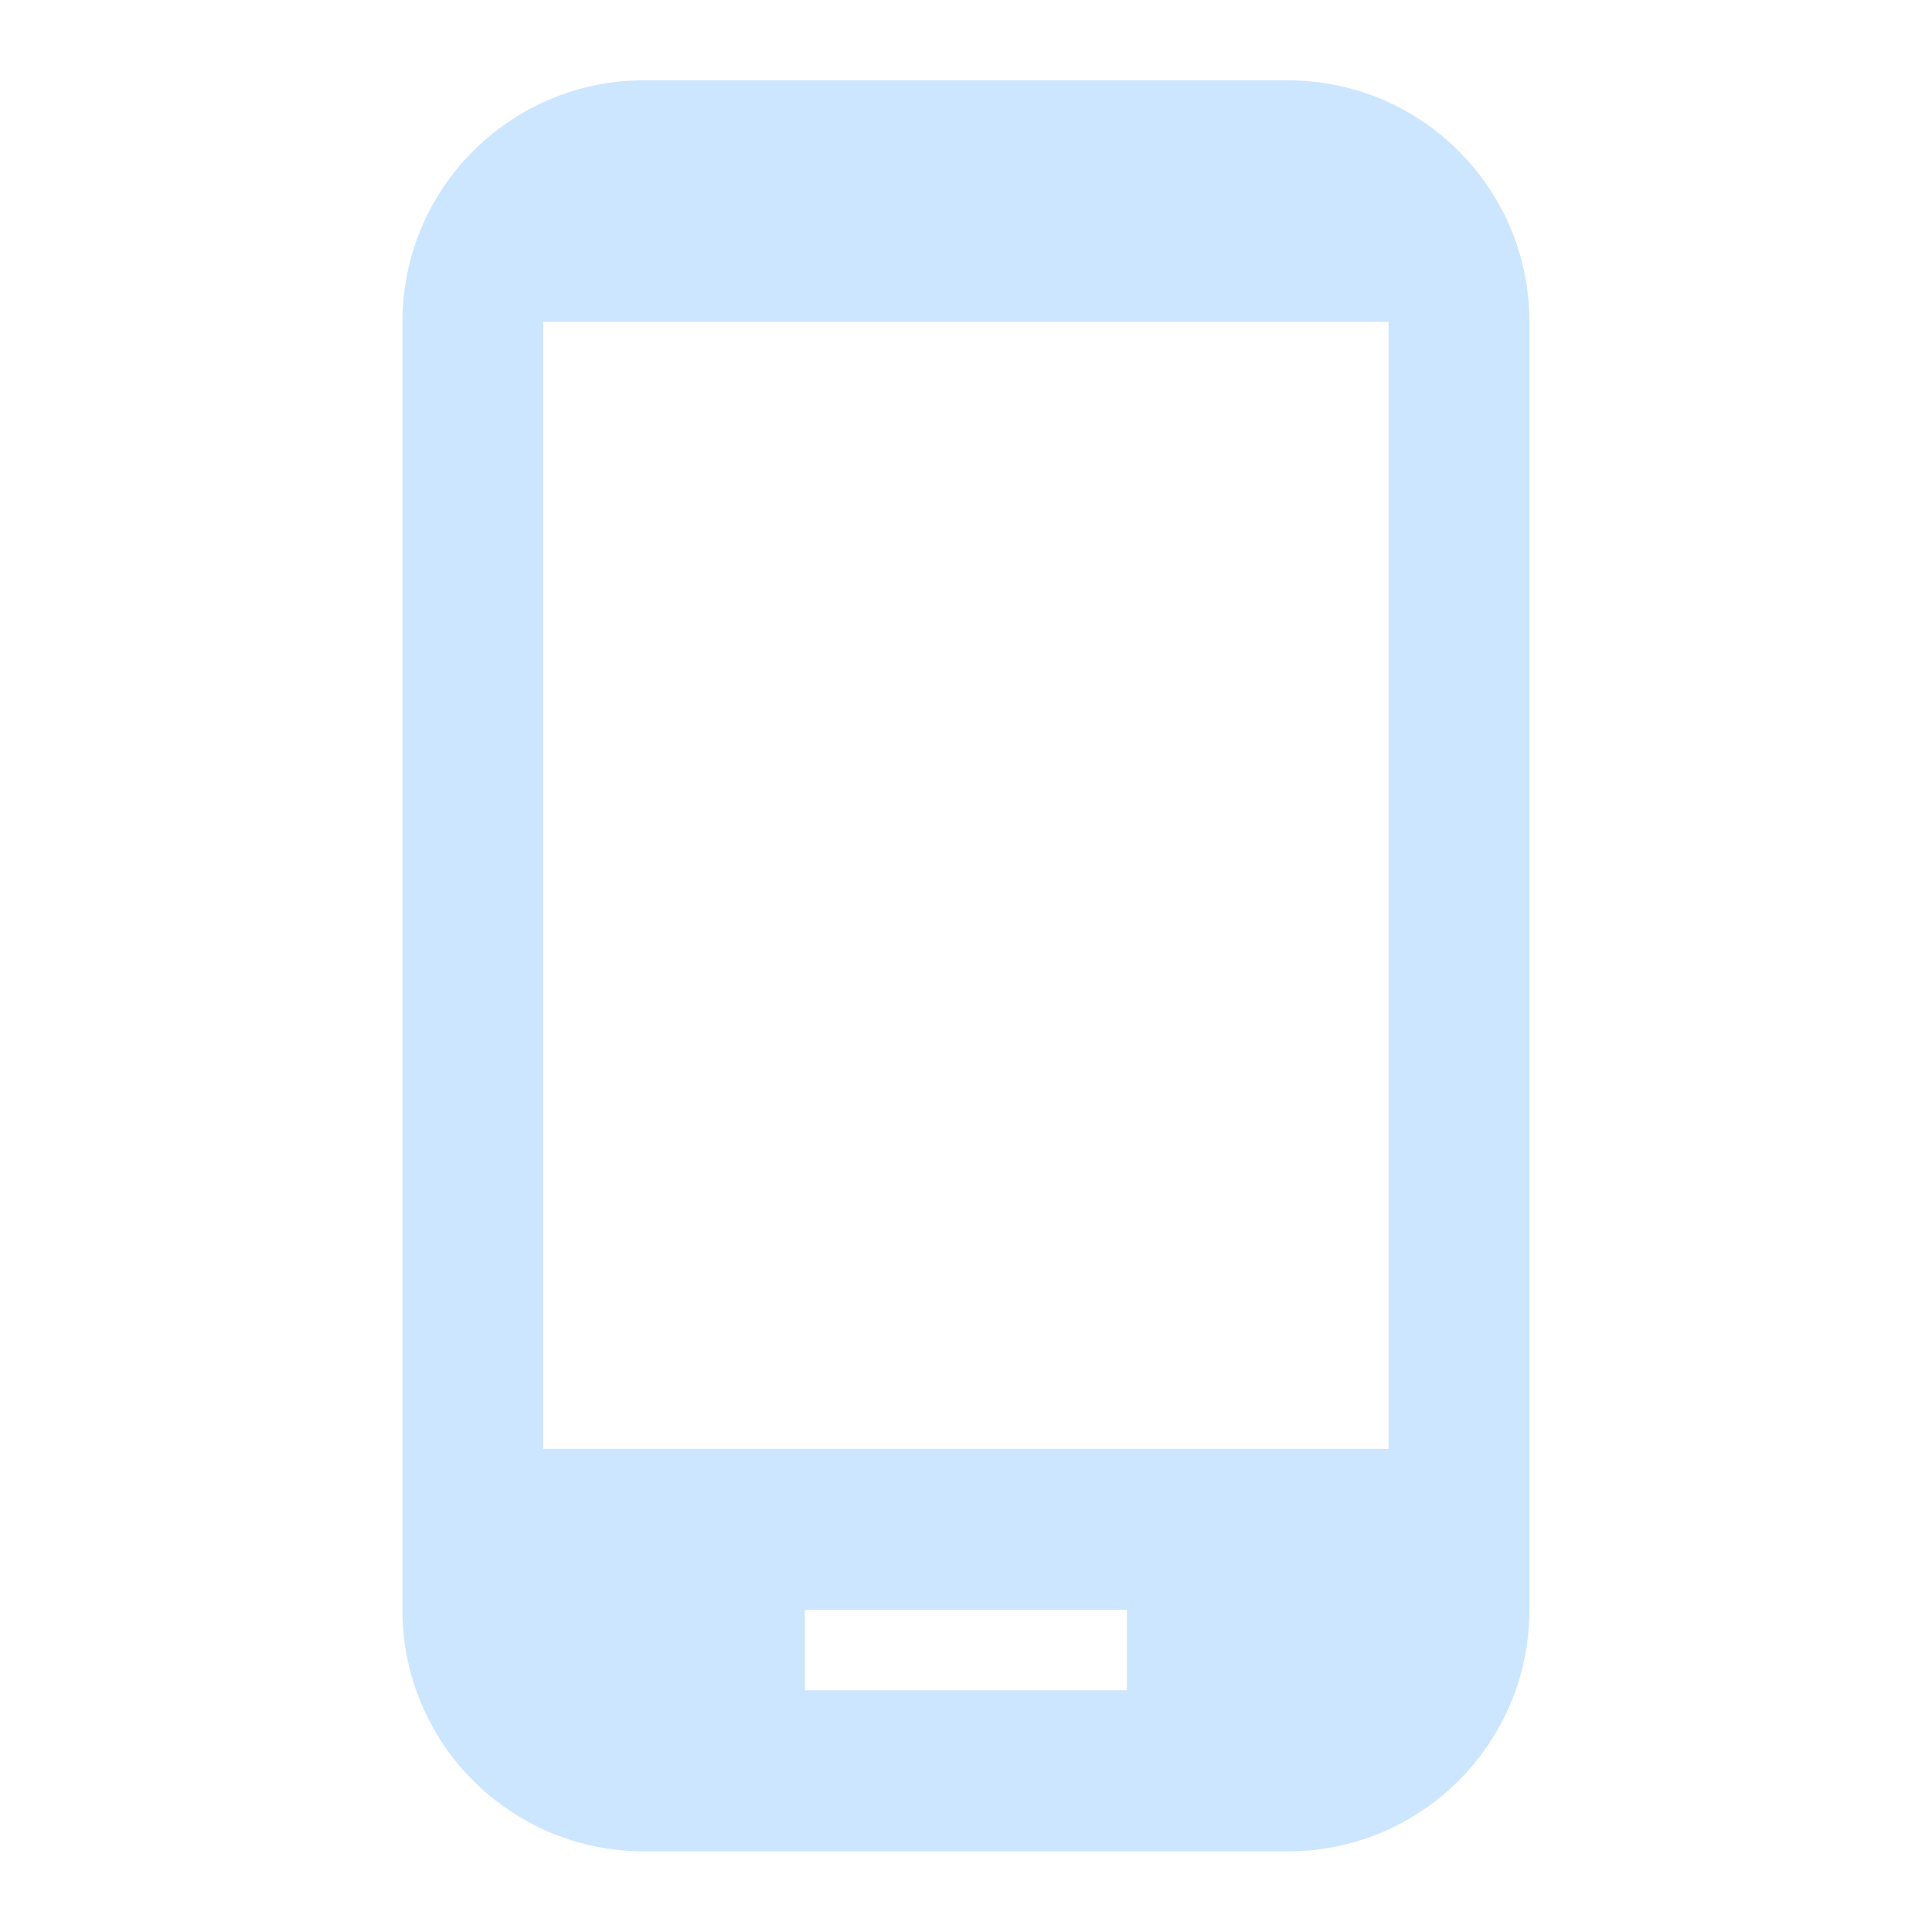 <?xml version="1.0" encoding="utf-8"?>
<!DOCTYPE svg PUBLIC "-//W3C//DTD SVG 1.1//EN" "http://www.w3.org/Graphics/SVG/1.1/DTD/svg11.dtd">
<svg xmlns="http://www.w3.org/2000/svg" xmlns:xlink="http://www.w3.org/1999/xlink" version="1.1" baseProfile="full" width="24" height="24" viewBox="0 0 24.00 24.00" enable-background="new 0 0 24.00 24.00" xml:space="preserve">
	<path fill="#CCE6FF" fill-opacity="1" stroke-width="0.2" stroke-linejoin="round" d="M 17.249,17.998L 6.749,17.998L 6.749,3.998L 17.249,3.998M 13.999,20.998L 9.999,20.998L 9.999,19.998L 13.999,19.998M 15.999,0.998L 7.999,0.998C 6.342,0.998 4.999,2.341 4.999,3.998L 4.999,19.998C 4.999,21.655 6.342,22.998 7.999,22.998L 15.999,22.998C 17.656,22.998 18.999,21.655 18.999,19.998L 18.999,3.998C 18.999,2.341 17.656,0.998 15.999,0.998 Z "/>
</svg>
